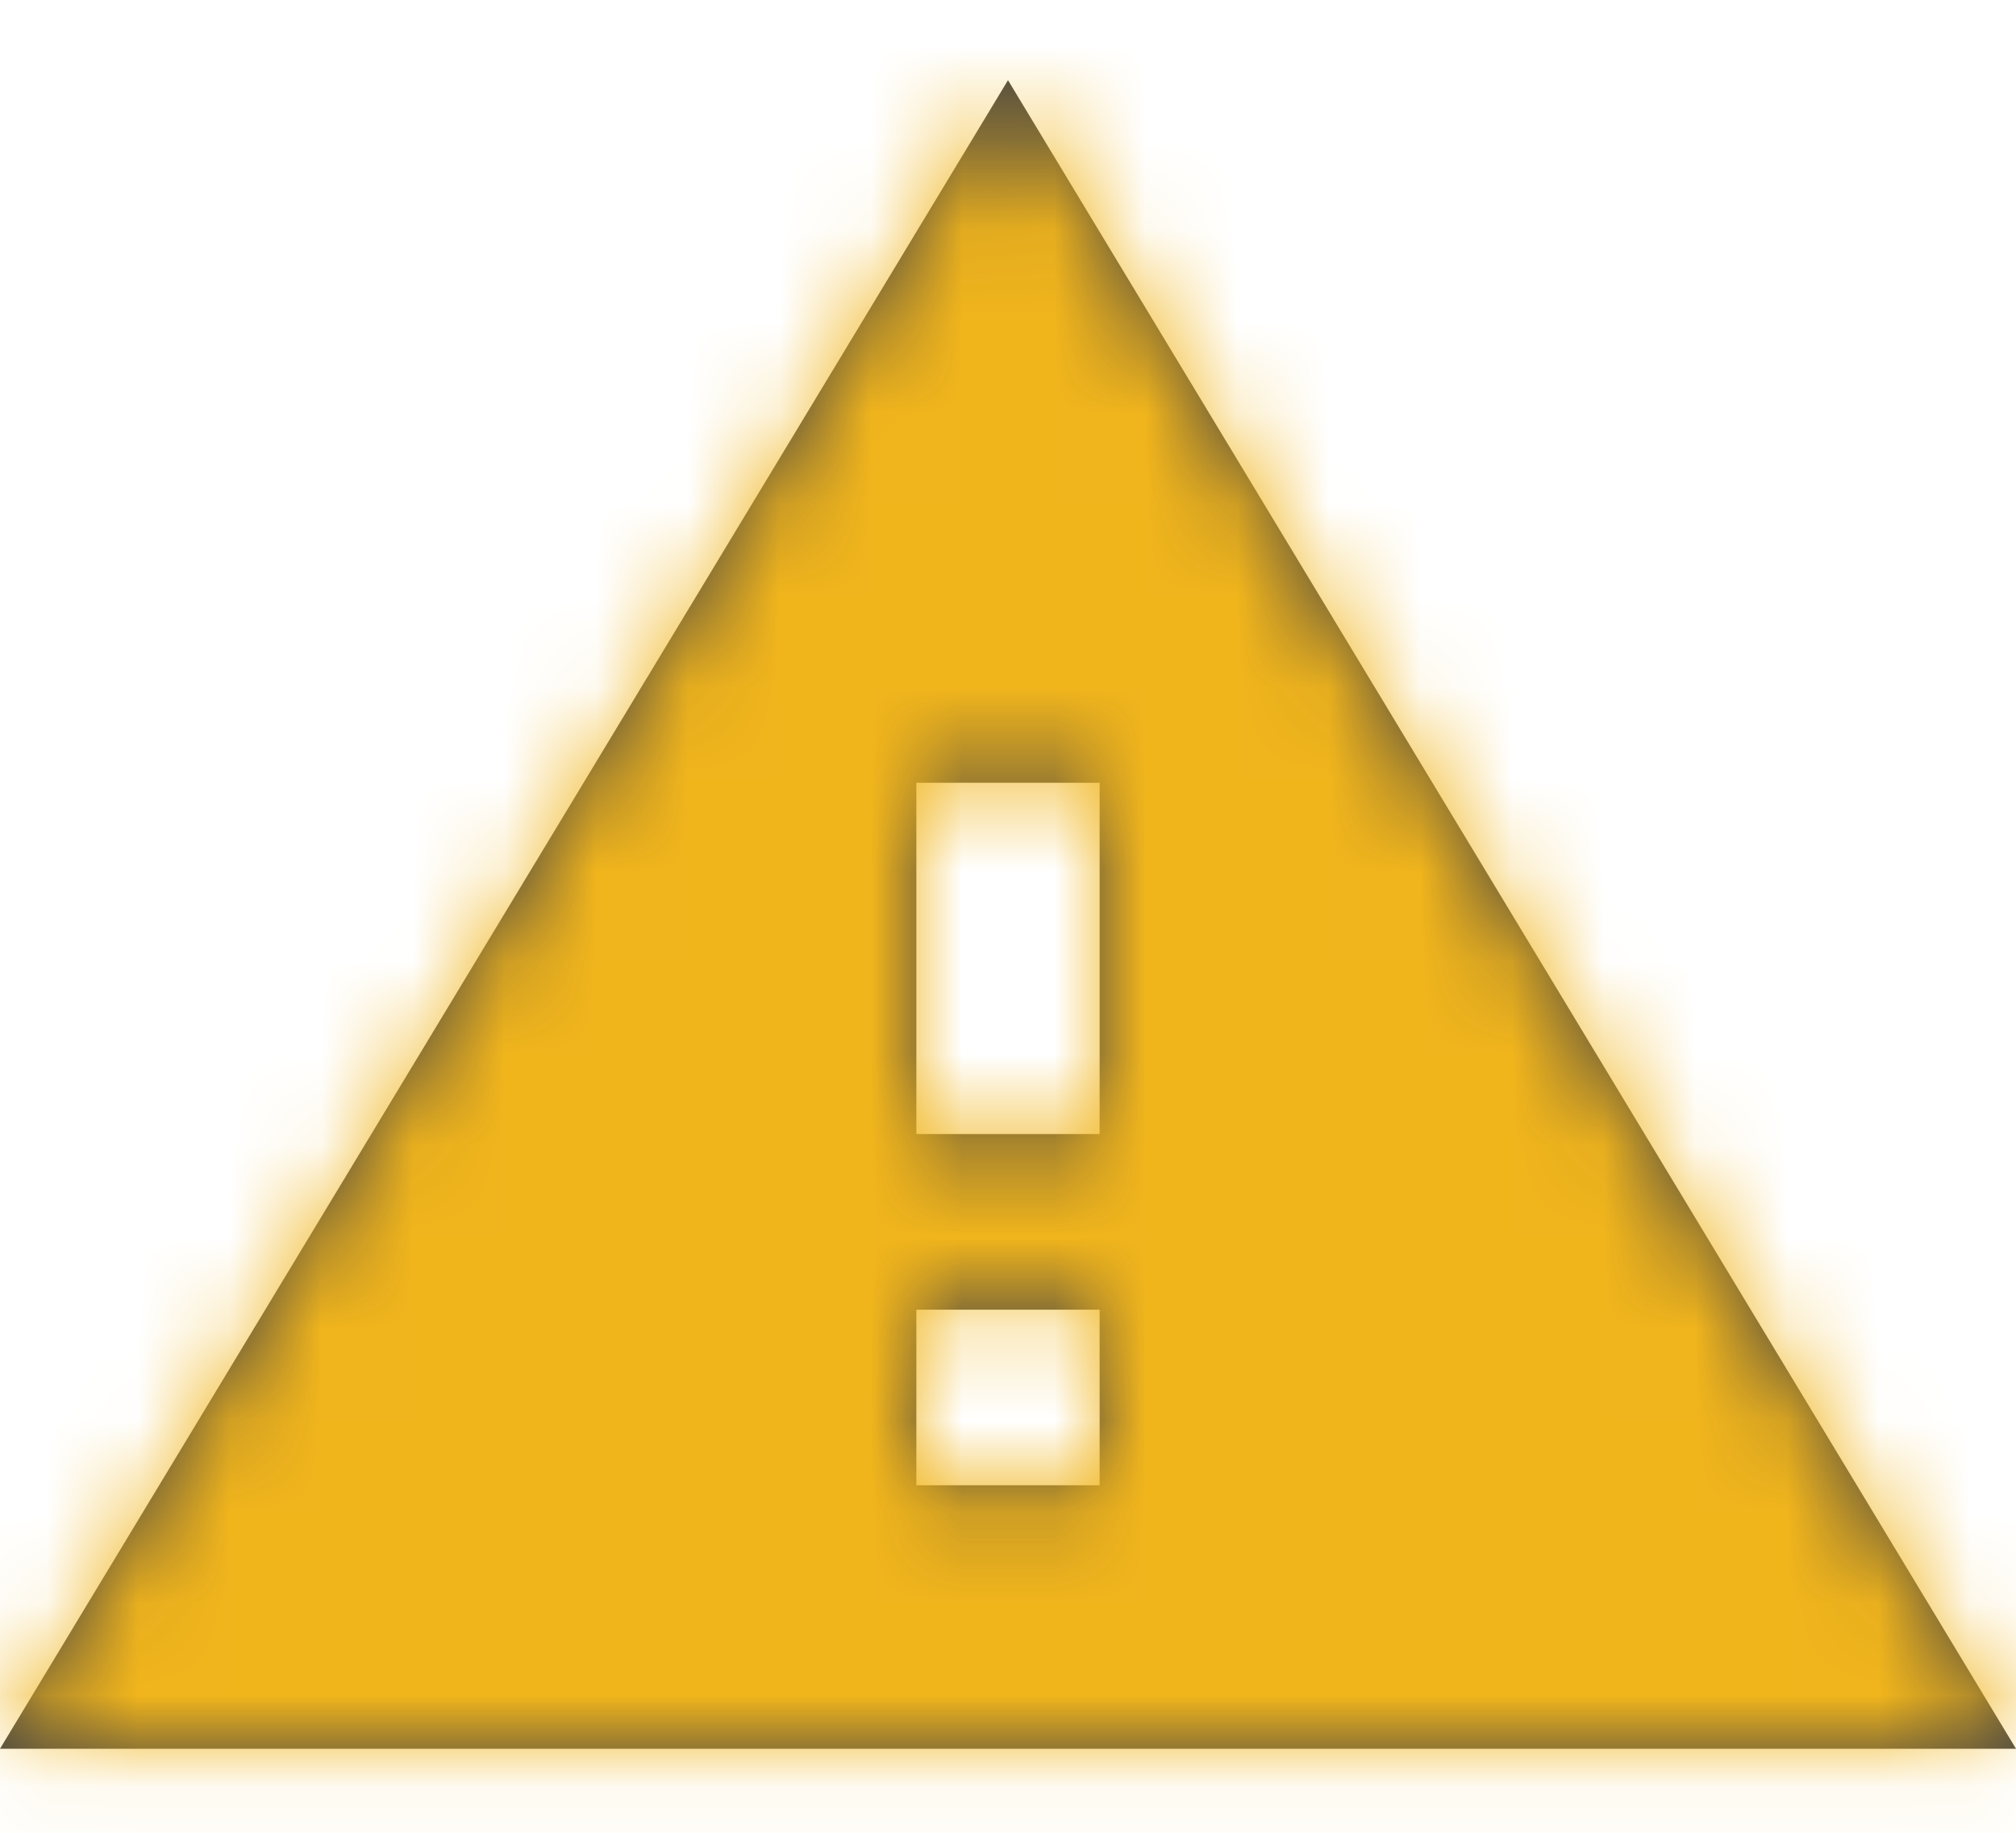 <?xml version="1.0" encoding="UTF-8"?>
<svg width="22px" height="20px" viewBox="0 0 22 20" version="1.1" xmlns="http://www.w3.org/2000/svg" xmlns:xlink="http://www.w3.org/1999/xlink">
    <!-- Generator: Sketch 50.2 (55047) - http://www.bohemiancoding.com/sketch -->
    <title>Alert/24dp/alert_warning</title>
    <desc>Created with Sketch.</desc>
    <defs>
        <path d="M1,21.083 L23,21.083 L12,2.875 L1,21.083 Z M13,18.208 L11,18.208 L11,16.292 L13,16.292 L13,18.208 Z M13,14.375 L11,14.375 L11,10.542 L13,10.542 L13,14.375 Z" id="path-1"></path>
    </defs>
    <g id="Symbols" stroke="none" stroke-width="1" fill="none" fill-rule="evenodd">
        <g id="Header-/-Banner-Landscape" transform="translate(-280, -11)">
            <g id="Stacked-Group" transform="translate(279, 9)">
                <g id="Alert/24dp/alert_warning">
                    <mask id="mask-2" fill="white">
                        <use xlink:href="#path-1"></use>
                    </mask>
                    <use id="Mask" fill="#444444" fill-rule="nonzero" xlink:href="#path-1"></use>
                    <g id="status/status-warning" mask="url(#mask-2)" fill="#F1B51C" fill-rule="evenodd">
                        <rect id="F1B51C" x="0" y="0" width="24" height="23"></rect>
                    </g>
                </g>
            </g>
        </g>
    </g>
</svg>